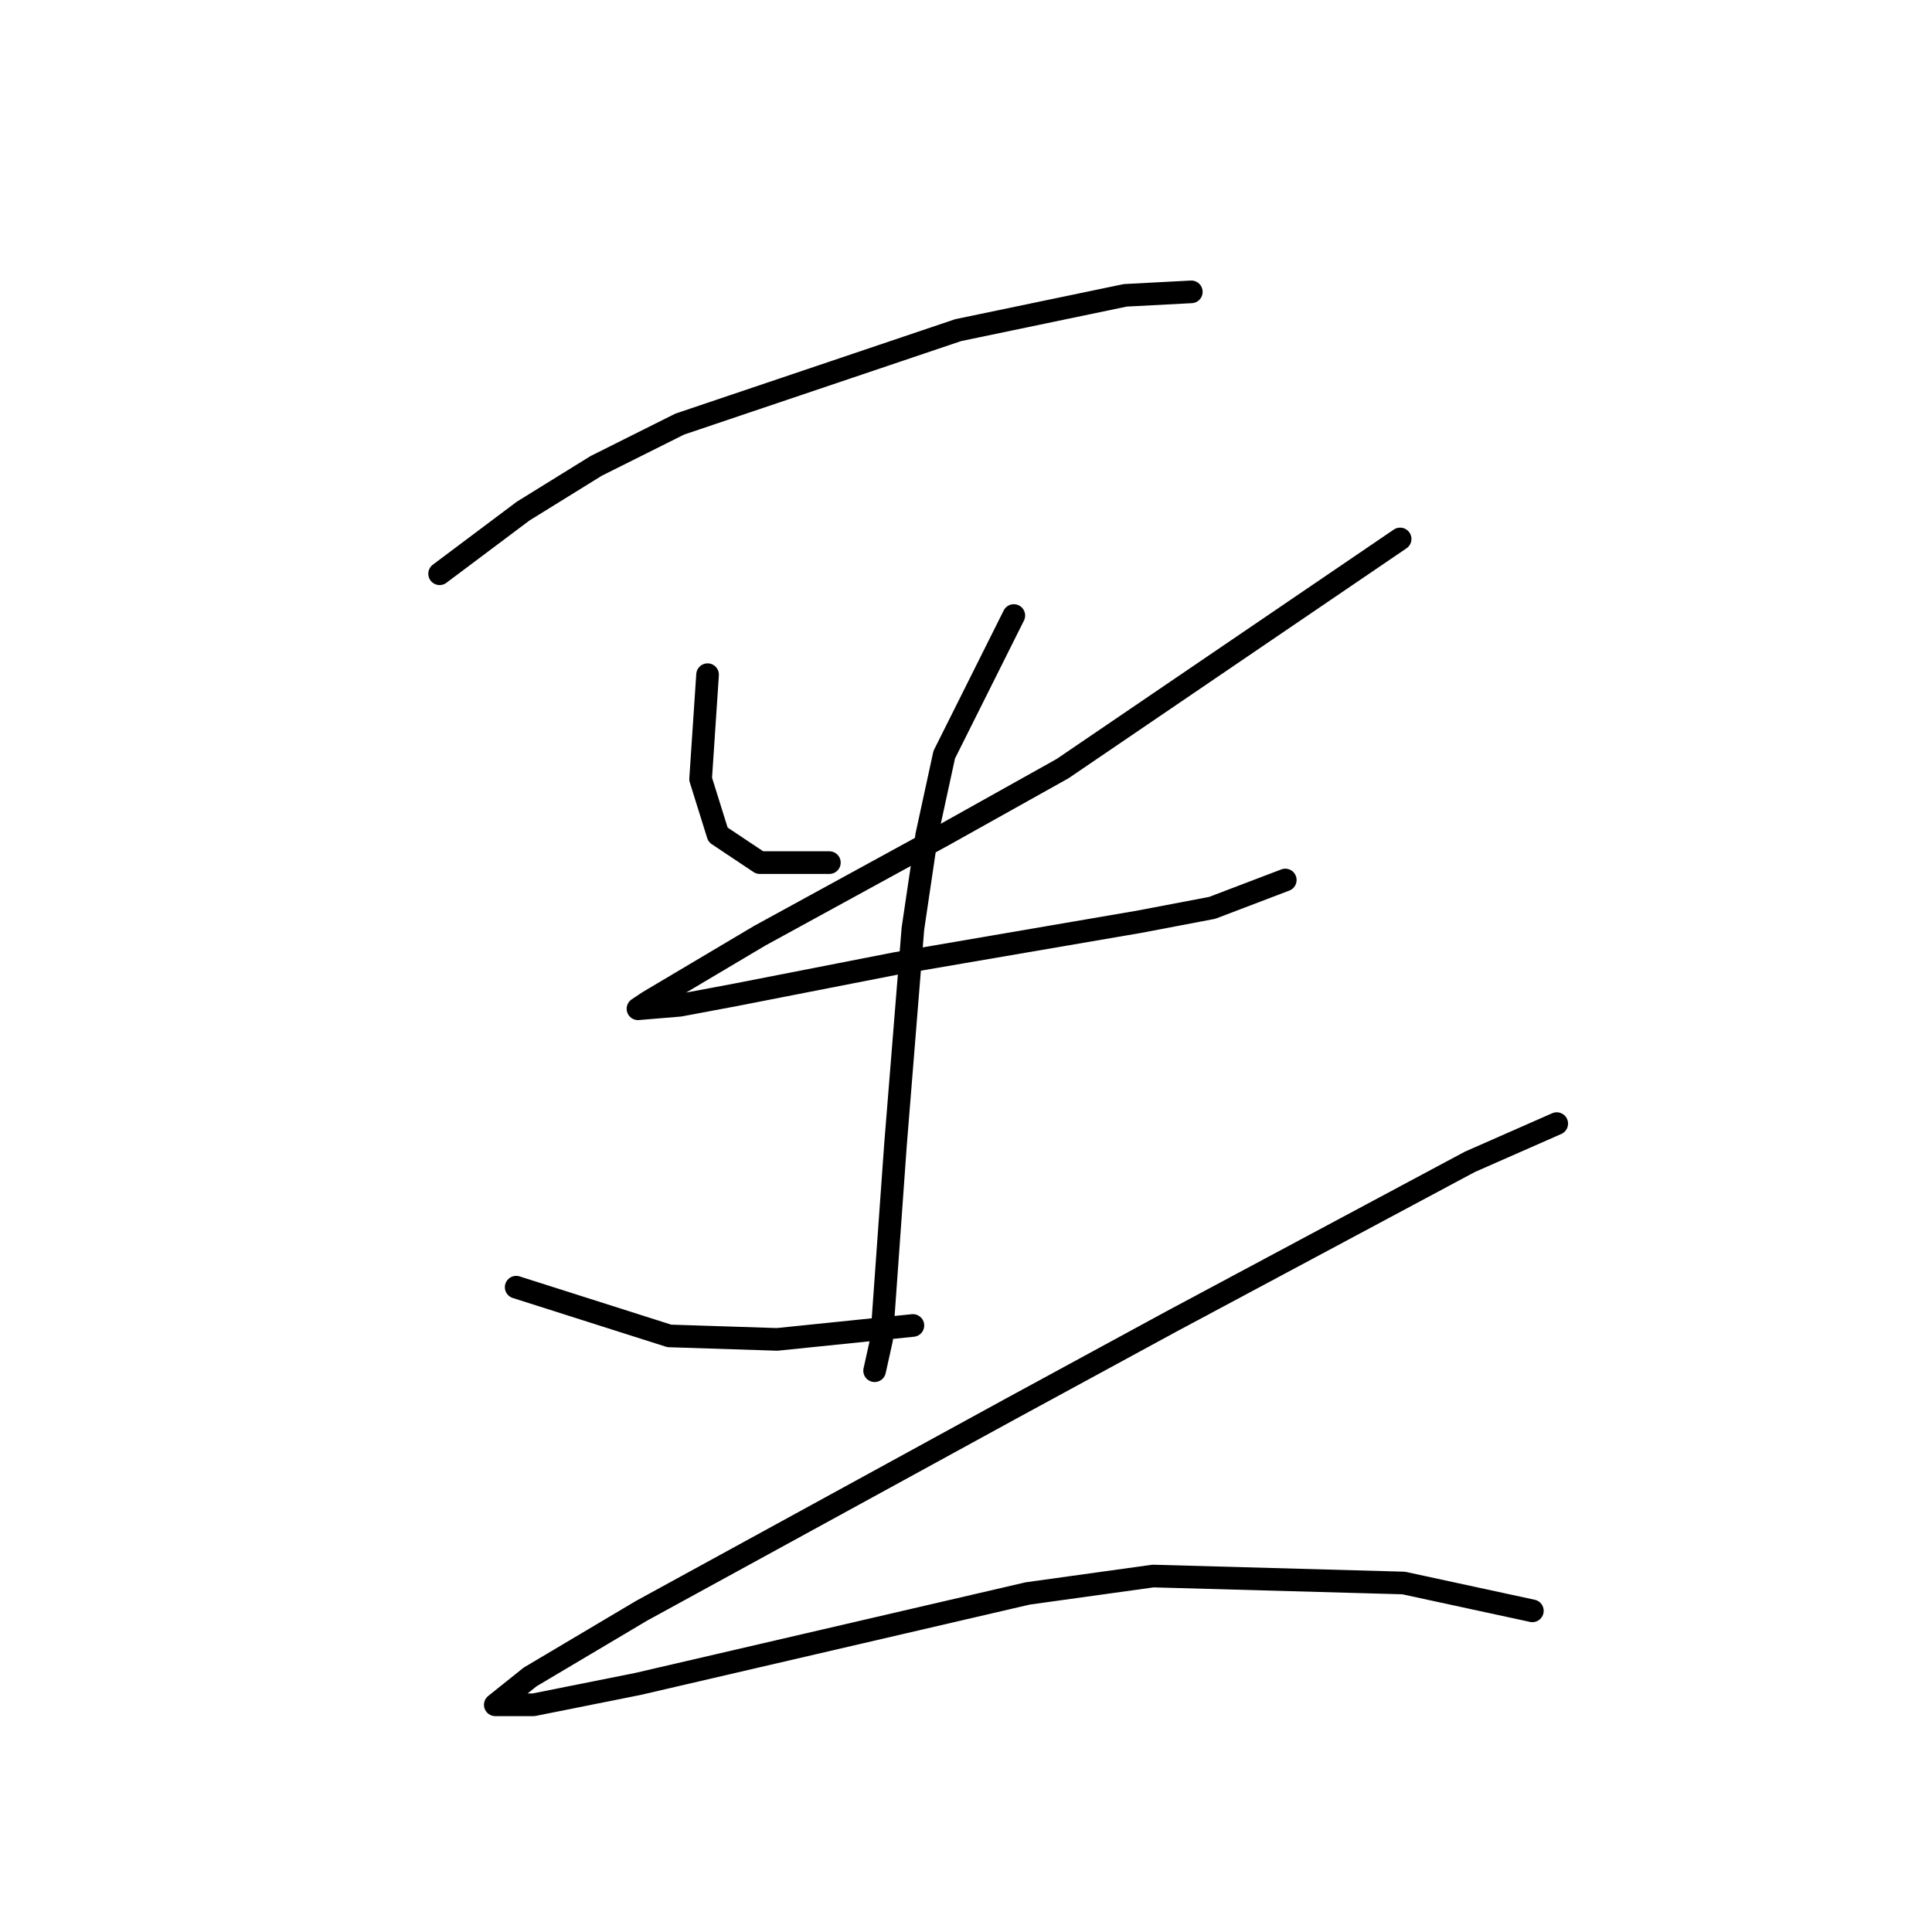 <?xml version="1.0" standalone="no"?>
    <svg width="256" height="256" xmlns="http://www.w3.org/2000/svg" version="1.1">
    <polyline stroke="black" stroke-width="3" stroke-linecap="round" fill="transparent" stroke-linejoin="round" points="58.25 76.025 69.317 67.725 79.001 61.73 90.068 56.196 126.959 43.746 149.094 39.134 157.855 38.673 157.855 38.673 " />
        <polyline stroke="black" stroke-width="3" stroke-linecap="round" fill="transparent" stroke-linejoin="round" points="93.757 89.398 92.835 103.232 95.141 110.611 100.674 114.3 109.897 114.3 109.897 114.3 " />
        <polyline stroke="black" stroke-width="3" stroke-linecap="round" fill="transparent" stroke-linejoin="round" points="185.524 71.414 140.793 101.849 125.115 110.611 100.674 123.984 85.918 132.745 84.535 133.668 90.068 133.206 97.446 131.823 118.659 127.673 150.938 122.139 160.622 120.295 170.306 116.605 170.306 116.605 " />
        <polyline stroke="black" stroke-width="3" stroke-linecap="round" fill="transparent" stroke-linejoin="round" points="134.337 81.559 125.115 100.004 122.809 110.611 120.964 123.061 118.659 151.652 116.814 177.476 115.892 181.626 115.892 181.626 " />
        <polyline stroke="black" stroke-width="3" stroke-linecap="round" fill="transparent" stroke-linejoin="round" points="68.395 170.559 88.685 177.015 102.98 177.476 120.964 175.631 120.964 175.631 " />
        <polyline stroke="black" stroke-width="3" stroke-linecap="round" fill="transparent" stroke-linejoin="round" points="206.275 148.885 194.747 153.958 155.089 175.17 133.876 186.698 84.996 213.444 70.239 222.206 65.628 225.895 70.7 225.895 84.535 223.128 136.182 211.139 152.783 208.833 185.985 209.755 203.047 213.444 203.047 213.444 " />
        </svg>